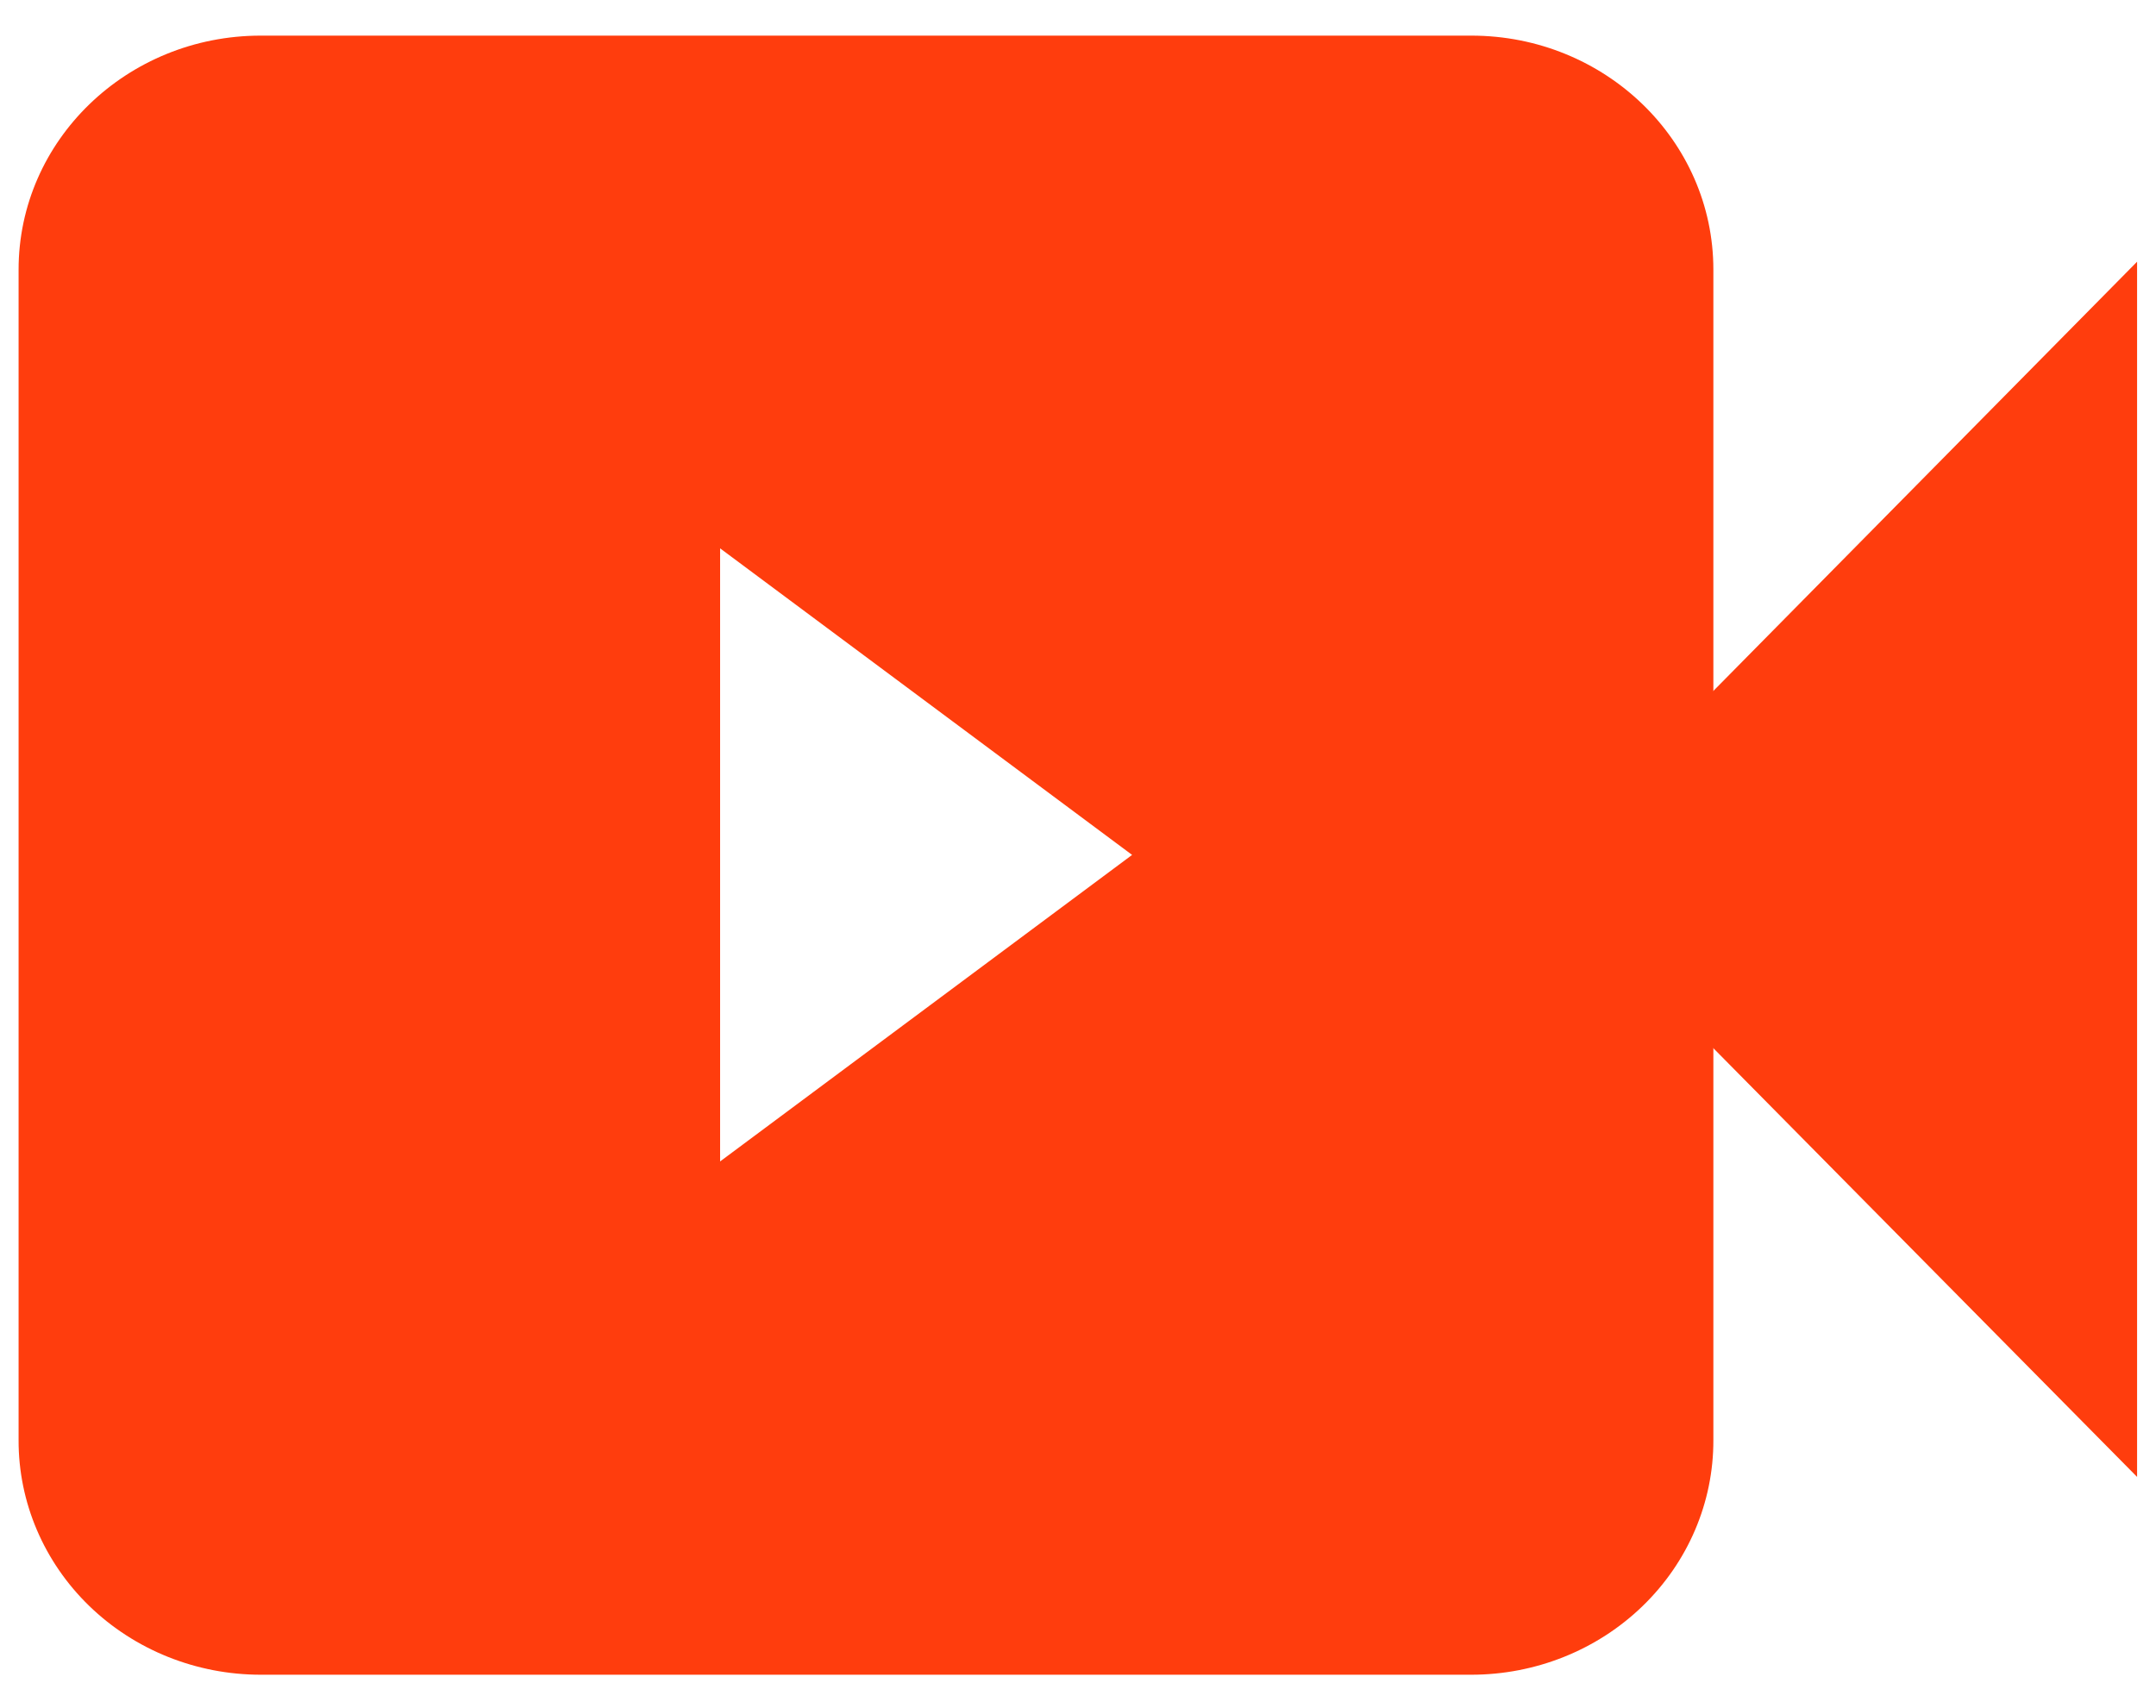 <?xml version="1.0" encoding="UTF-8"?>
<svg width="53px" height="42px" viewBox="0 0 53 42" version="1.1" xmlns="http://www.w3.org/2000/svg" xmlns:xlink="http://www.w3.org/1999/xlink">
    <!-- Generator: Sketch 52.6 (67491) - http://www.bohemiancoding.com/sketch -->
    <title>Group 78</title>
    <desc>Created with Sketch.</desc>
    <g id="Website-Second-Iteration" stroke="none" stroke-width="1" fill="none" fill-rule="evenodd">
        <g id="Marketing" transform="translate(-1267, -462)" fill="#FF3D0D" fill-rule="nonzero">
            <g id="Hero" transform="translate(1, 0)">
                <g id="heading" transform="translate(120, 315)">
                    <g id="Group-42">
                        <g id="Group-41" transform="translate(993, 28)">
                            <g id="Group-78" transform="translate(153.457, 119.876)">
                                <polyline id="Path" points="40.274 23.493 52.078 35.439 52.078 5.559 40.274 17.519"></polyline>
                                <path d="M35.711,3.81192144e-14 L5.952,3.81192144e-14 C2.665,0 3.22442441e-05,2.576 3.22442441e-05,5.754 L3.22442441e-05,34.536 C-0.004,36.064 0.622,37.531 1.738,38.613 C2.855,39.695 4.371,40.303 5.952,40.303 L35.711,40.303 C37.292,40.303 38.808,39.695 39.924,38.613 C41.041,37.531 41.666,36.064 41.662,34.536 L41.662,5.754 C41.662,2.576 38.998,0 35.711,0 Z M22.309,23.914 L17.245,27.682 L17.245,12.607 L22.309,16.376 L27.373,20.145 L22.309,23.914 Z" id="Shape"></path>
                            </g>
                        </g>
                    </g>
                </g>
            </g>
        </g>
    </g>
</svg>